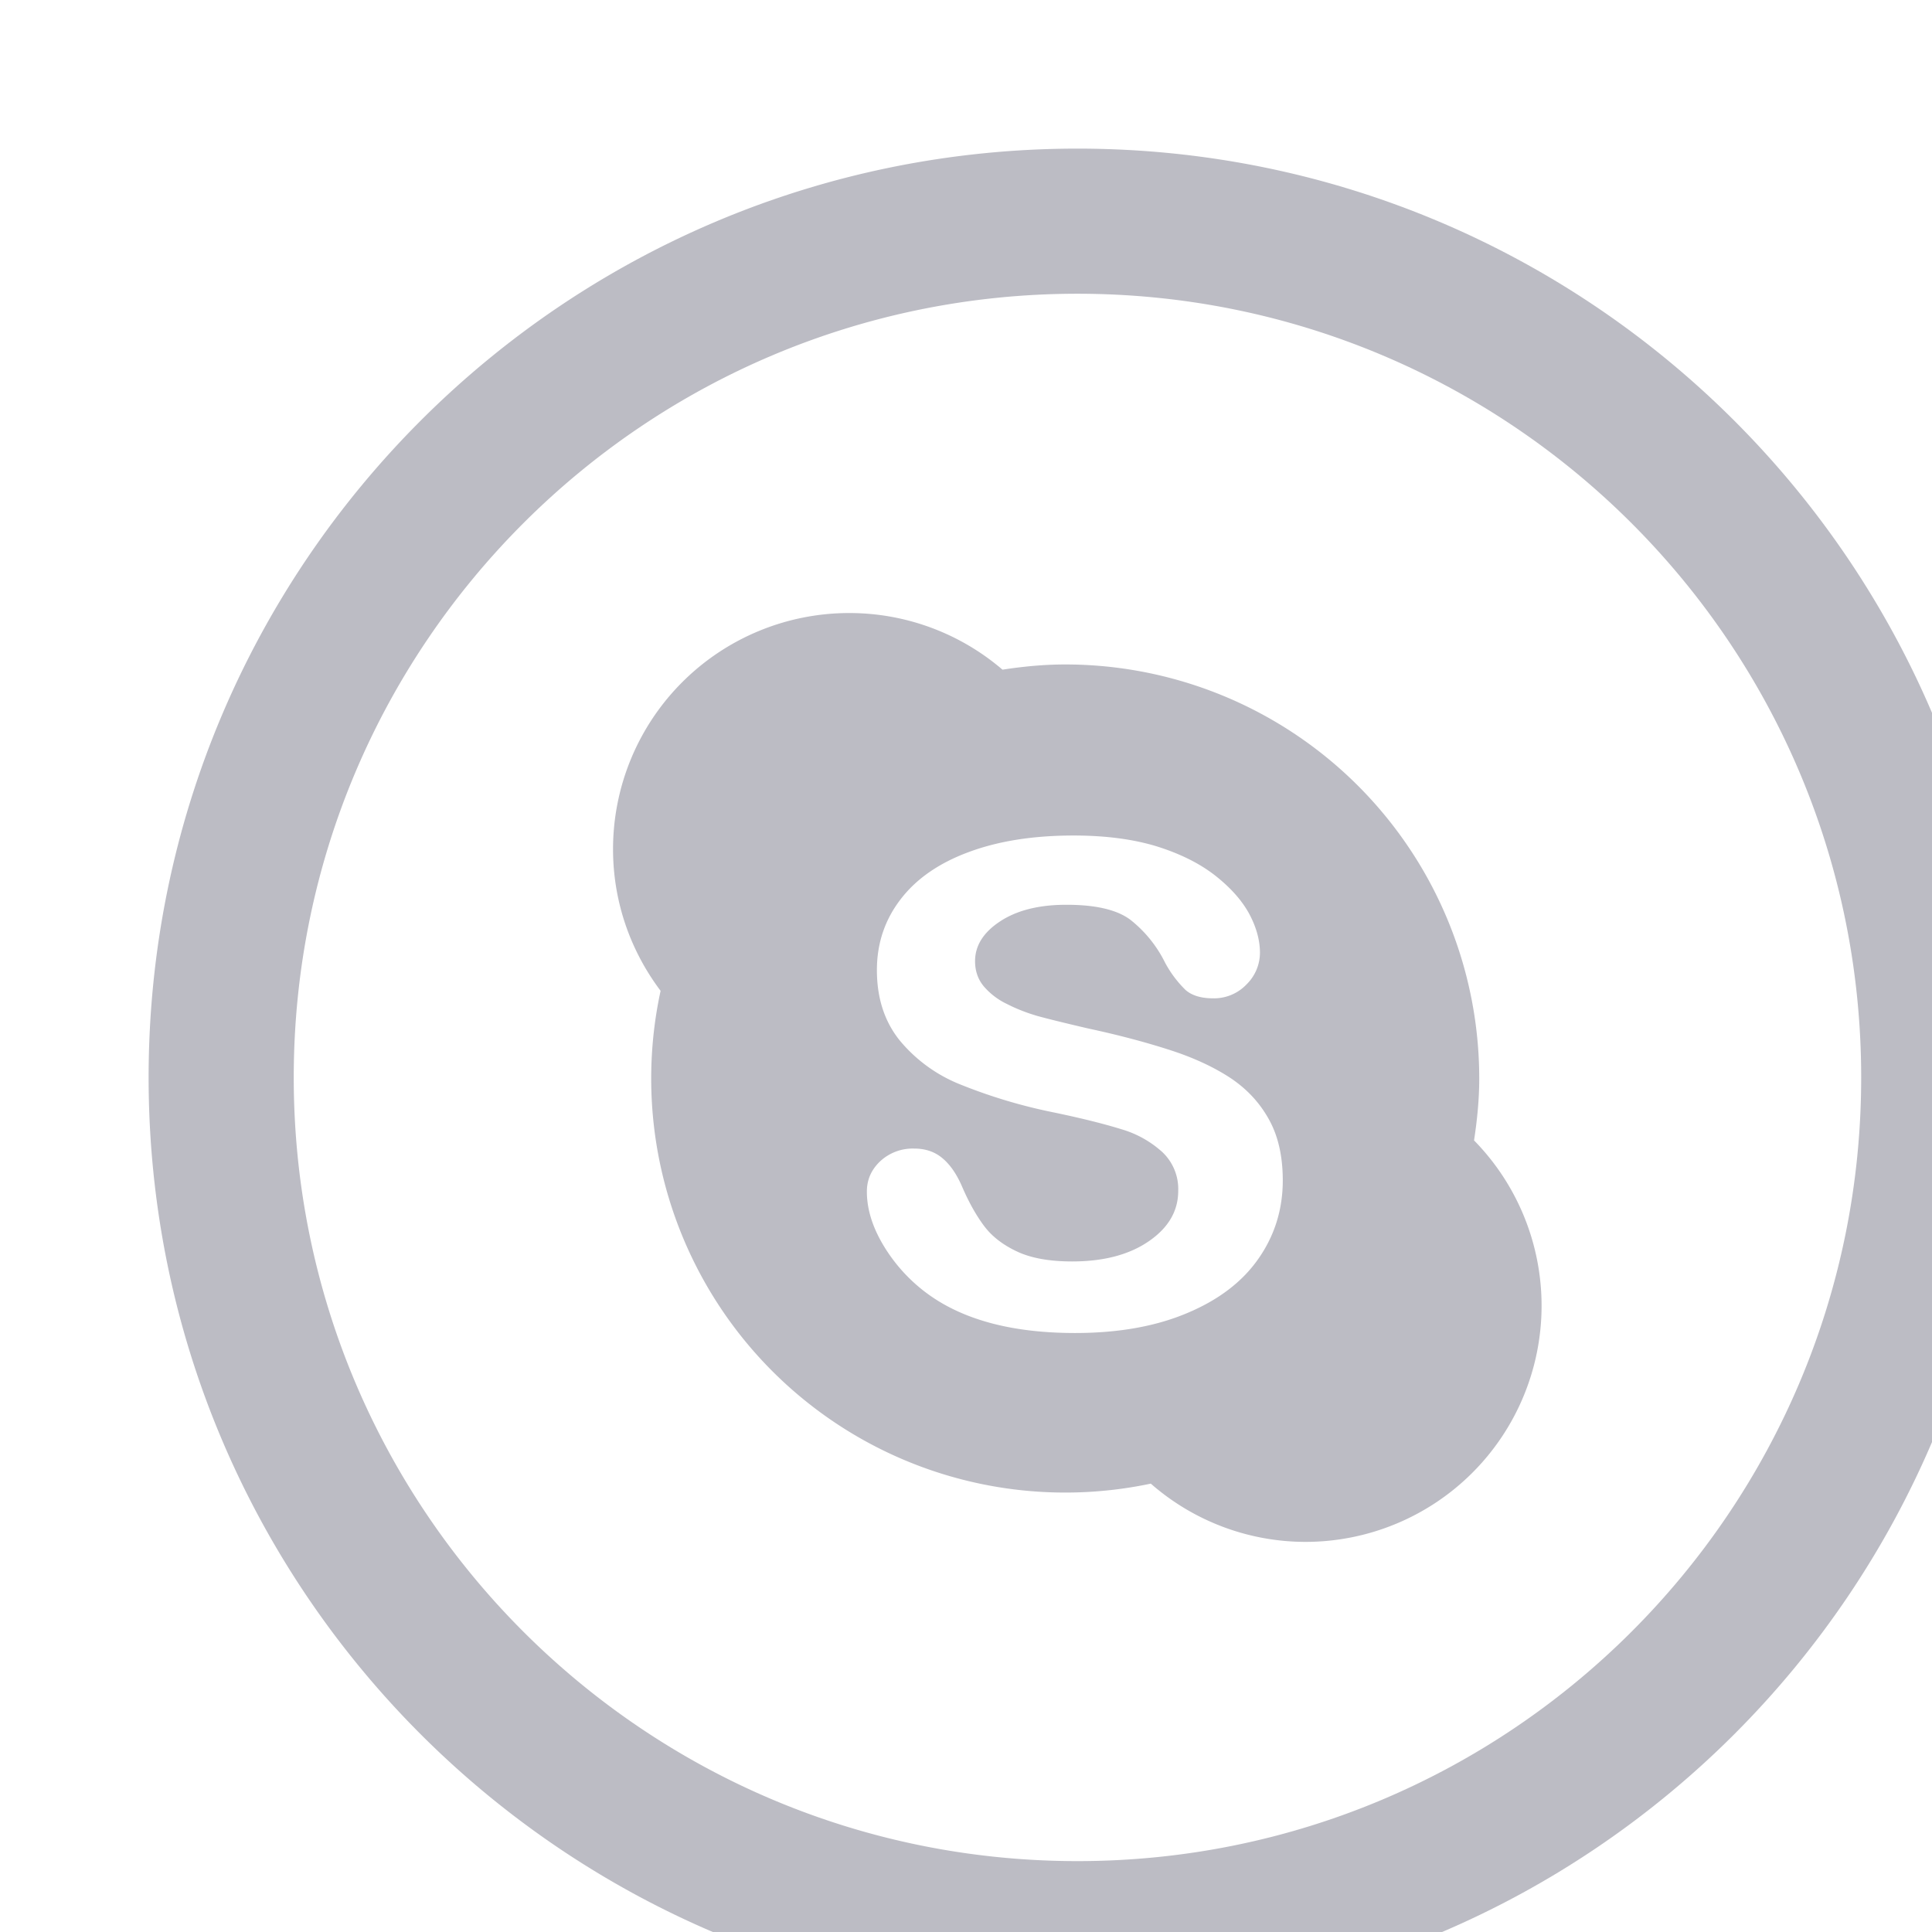 <svg width="26" height="26" xmlns="http://www.w3.org/2000/svg" xmlns:xlink="http://www.w3.org/1999/xlink" xmlns:svgjs="http://svgjs.com/svgjs" fill="#bcbcc4"><svg xmlns="http://www.w3.org/2000/svg" width="26" height="26"><path paint-order="stroke fill markers" fill-rule="evenodd" d="M14.5 2C7.596 2 2 7.596 2 14.5 2 21.403 7.596 27 14.5 27S27 21.403 27 14.5C27 7.596 21.404 2 14.5 2zm0 23.046c-5.825 0-10.547-4.721-10.547-10.546 0-5.825 4.722-10.547 10.547-10.547S25.047 8.675 25.047 14.5 20.325 25.046 14.5 25.046zm5.407-10.532a5.572 5.572 0 0 0-5.573-5.572c-.287 0-.568.028-.843.07a3.166 3.166 0 0 0-2.063-.762 3.178 3.178 0 0 0-3.178 3.177c0 .717.24 1.376.64 1.907a5.572 5.572 0 0 0 6.597 6.632 3.162 3.162 0 0 0 2.085.784 3.178 3.178 0 0 0 2.265-5.403c.042-.274.07-.55.07-.833zm-2.973 2.427c-.218.312-.54.556-.963.732-.423.178-.924.266-1.503.266-.696 0-1.27-.12-1.721-.362a2.215 2.215 0 0 1-.78-.696c-.2-.29-.301-.572-.301-.845 0-.16.06-.296.18-.409a.643.643 0 0 1 .459-.17c.15 0 .279.044.382.133.104.088.193.219.266.392.09.207.187.378.291.517.104.139.251.253.44.342.189.09.438.135.744.135.424 0 .767-.09 1.031-.271.264-.181.397-.407.397-.679a.683.683 0 0 0-.214-.522 1.403 1.403 0 0 0-.553-.308c-.226-.07-.526-.146-.906-.225a7.116 7.116 0 0 1-1.27-.381 2.031 2.031 0 0 1-.812-.597c-.2-.253-.3-.565-.3-.938 0-.357.105-.673.317-.95.21-.276.517-.49.918-.638.4-.149.87-.223 1.412-.223.432 0 .806.05 1.122.147.315.099.577.23.785.393.208.164.36.336.457.515.096.18.144.355.144.525a.6.6 0 0 1-.18.423.603.603 0 0 1-.45.188c-.163 0-.287-.038-.372-.113a1.513 1.513 0 0 1-.276-.369 1.684 1.684 0 0 0-.462-.572c-.179-.137-.467-.205-.865-.205-.368 0-.664.074-.89.222-.227.149-.339.328-.339.537 0 .13.038.242.115.336a.94.94 0 0 0 .318.242c.133.068.27.12.408.16.137.038.365.094.682.168.397.085.756.18 1.078.283.322.102.596.228.822.374.226.148.402.334.528.56.127.225.19.5.19.828 0 .39-.11.743-.329 1.055z"/></svg></svg>